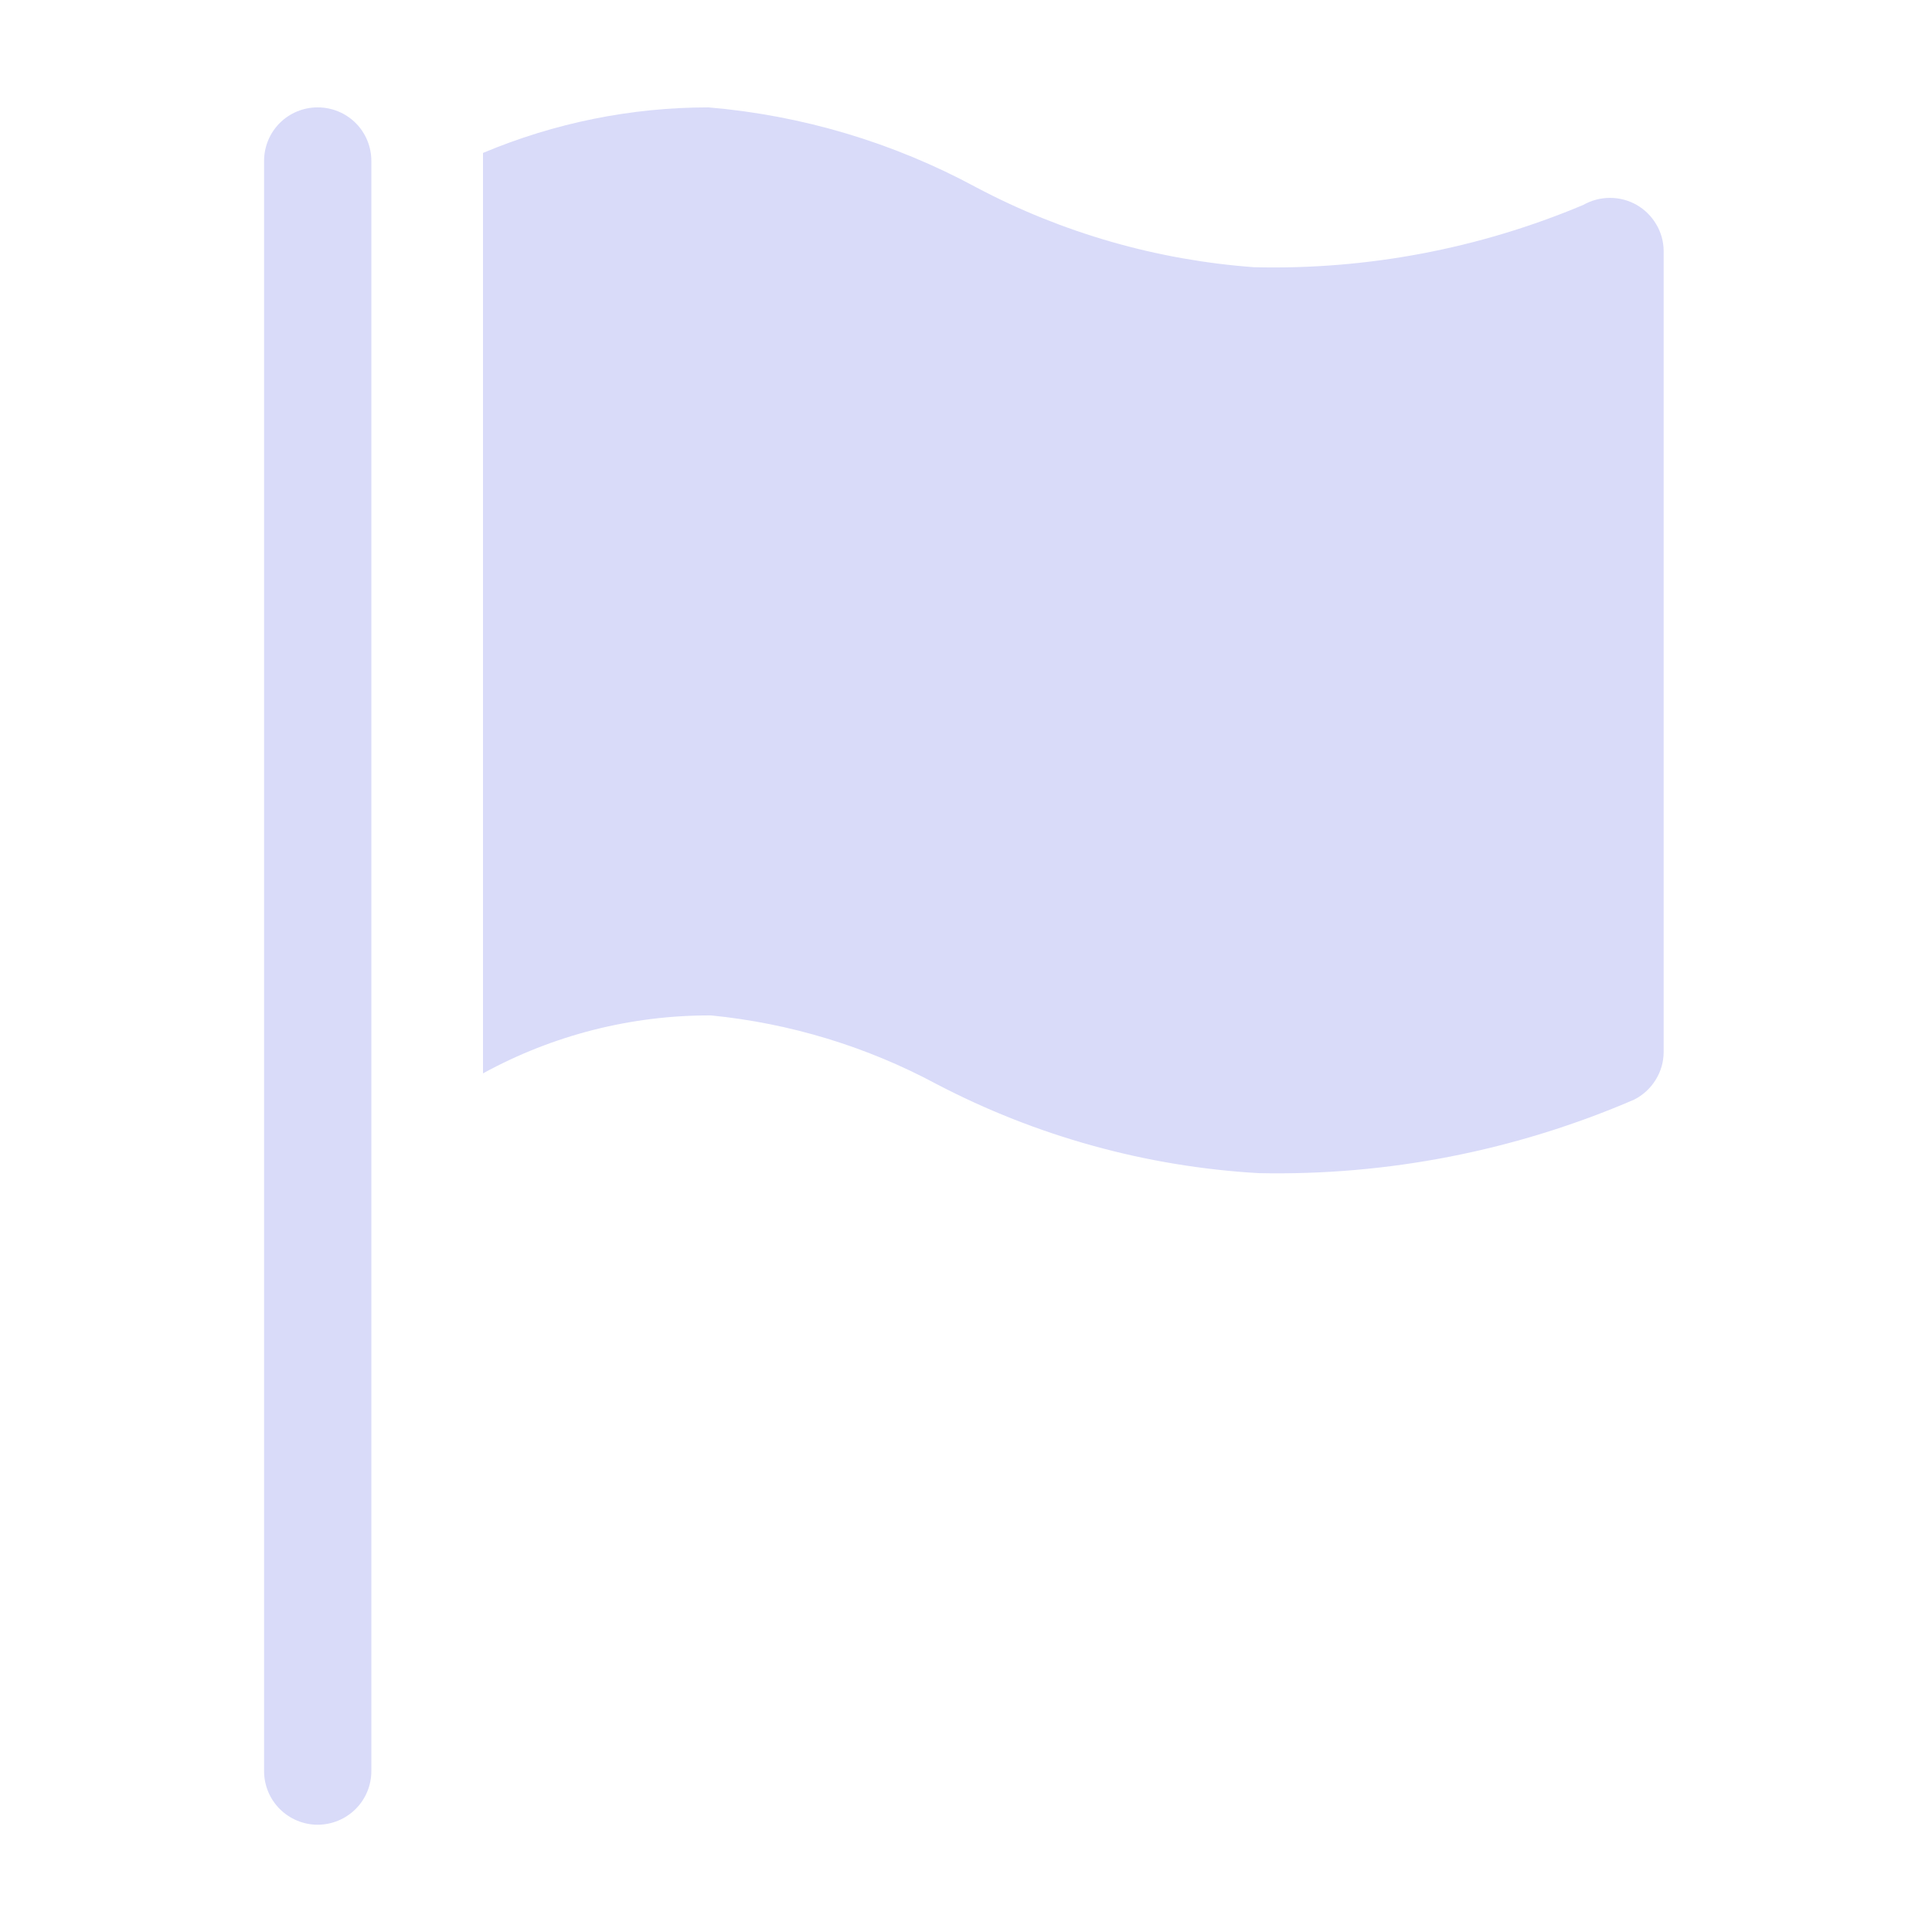 <svg width="19" height="19" viewBox="0 0 19 19" fill="none" xmlns="http://www.w3.org/2000/svg">
<path d="M3.124 1.056C2.984 1.056 2.85 1.111 2.751 1.21C2.652 1.309 2.597 1.443 2.597 1.583V17.417C2.597 17.557 2.652 17.691 2.751 17.79C2.85 17.889 2.984 17.945 3.124 17.945C3.264 17.945 3.399 17.889 3.498 17.79C3.597 17.691 3.652 17.557 3.652 17.417V1.583C3.652 1.443 3.597 1.309 3.498 1.21C3.399 1.111 3.264 1.056 3.124 1.056Z" fill="#D9DBF9"/>
<path d="M16.097 2.016C16.017 1.97 15.926 1.946 15.833 1.946C15.741 1.946 15.65 1.97 15.569 2.016C14.546 2.446 13.444 2.655 12.334 2.628C11.378 2.558 10.447 2.291 9.6 1.842C8.786 1.402 7.889 1.134 6.967 1.056C6.205 1.056 5.452 1.209 4.75 1.504V10.556C5.438 10.179 6.209 9.983 6.993 9.986C7.769 10.063 8.523 10.292 9.21 10.661C10.191 11.174 11.271 11.473 12.376 11.537C13.645 11.564 14.905 11.317 16.071 10.814C16.158 10.77 16.231 10.703 16.282 10.62C16.334 10.537 16.361 10.442 16.361 10.345V2.465C16.36 2.374 16.335 2.284 16.288 2.206C16.242 2.127 16.176 2.062 16.097 2.016Z" fill="#D9DBF9"/>
</svg>
